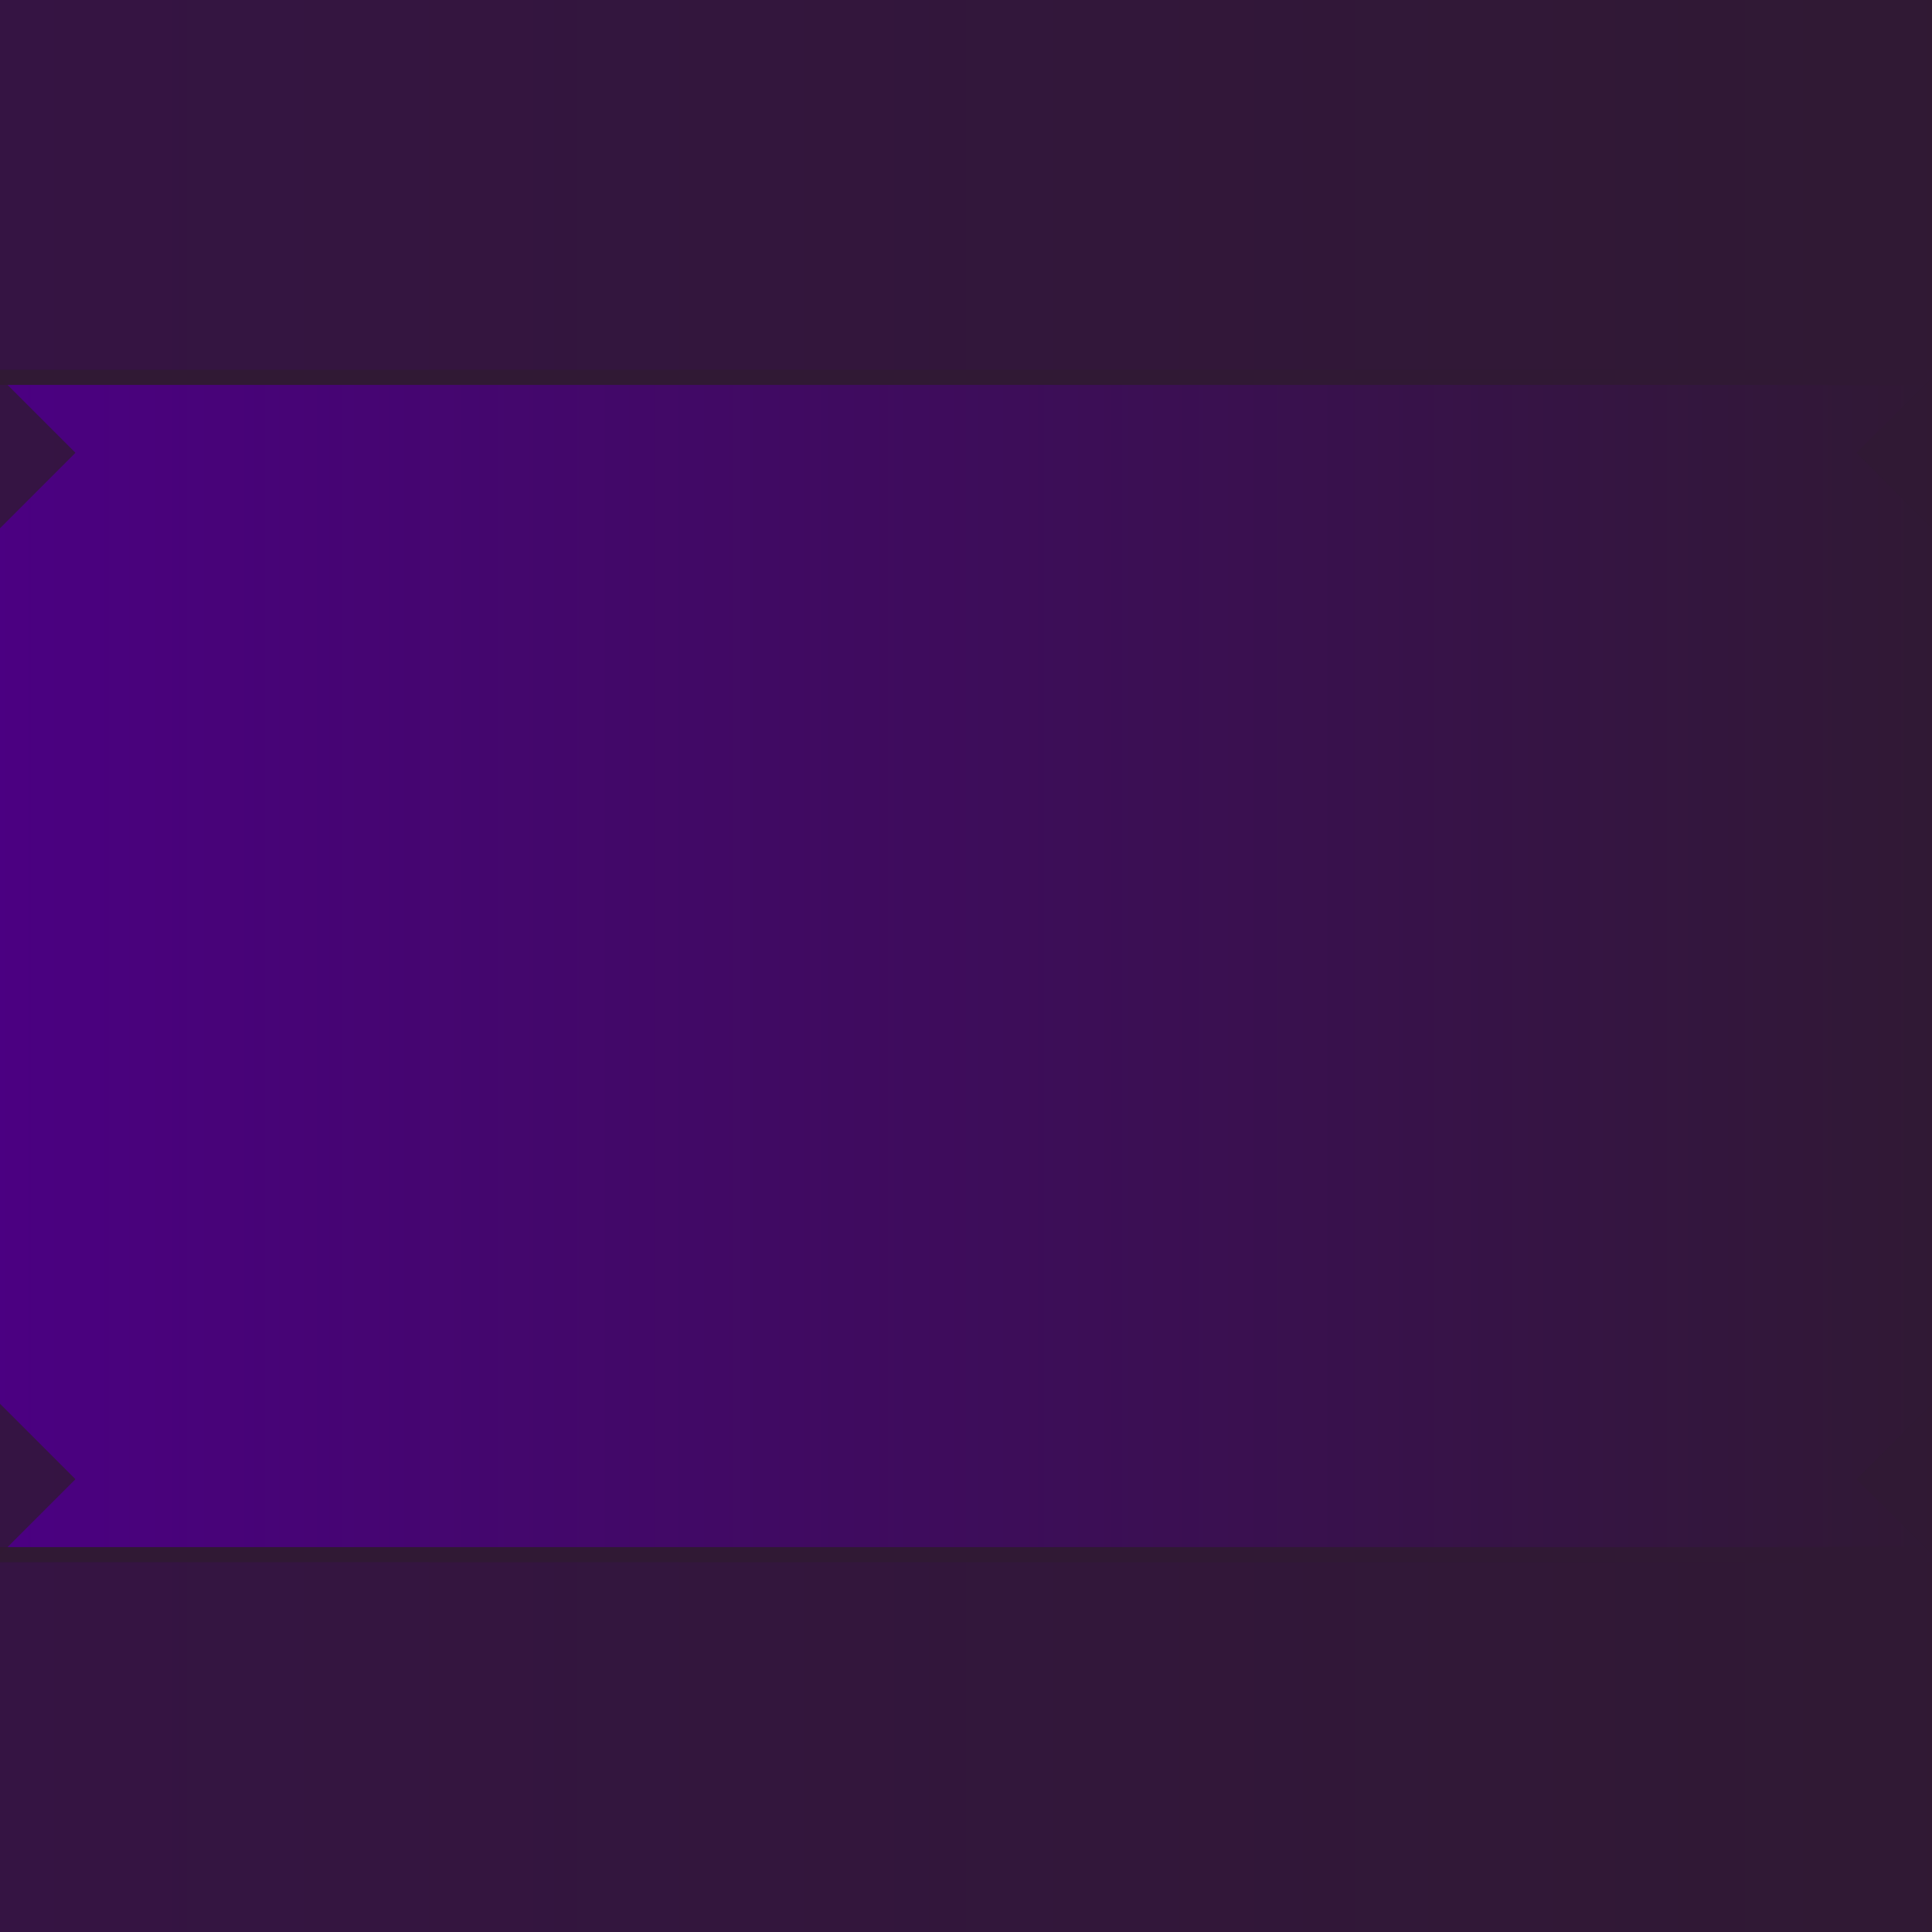 <svg viewBox="0 0 256 256" width="256" height="256"><defs><linearGradient id="curtainGradient" x1="0" y1="0" x2="1" y2="0"><stop offset="0%" stop-color="#4B0082"/><stop offset="100%" stop-color="#301934"/></linearGradient></defs><rect x="0" y="0" width="256" height="256" fill="url(#curtainGradient)"/><polygon points="0,0 256,0 256,50 0,50" fill="#301934" opacity="0.8"/><polygon points="0,206 256,206 256,256 0,256" fill="#301934" opacity="0.8"/><line x1="0" y1="50" x2="256" y2="50" stroke="#301934" stroke-width="2"/><line x1="0" y1="206" x2="256" y2="206" stroke="#301934" stroke-width="2"/><polygon points="0,50 10,60 0,70" fill="#301934" opacity="0.8"/><polygon points="256,50 246,60 256,70" fill="#301934" opacity="0.8"/><polygon points="0,206 10,196 0,186" fill="#301934" opacity="0.8"/><polygon points="256,206 246,196 256,186" fill="#301934" opacity="0.8"/></svg>